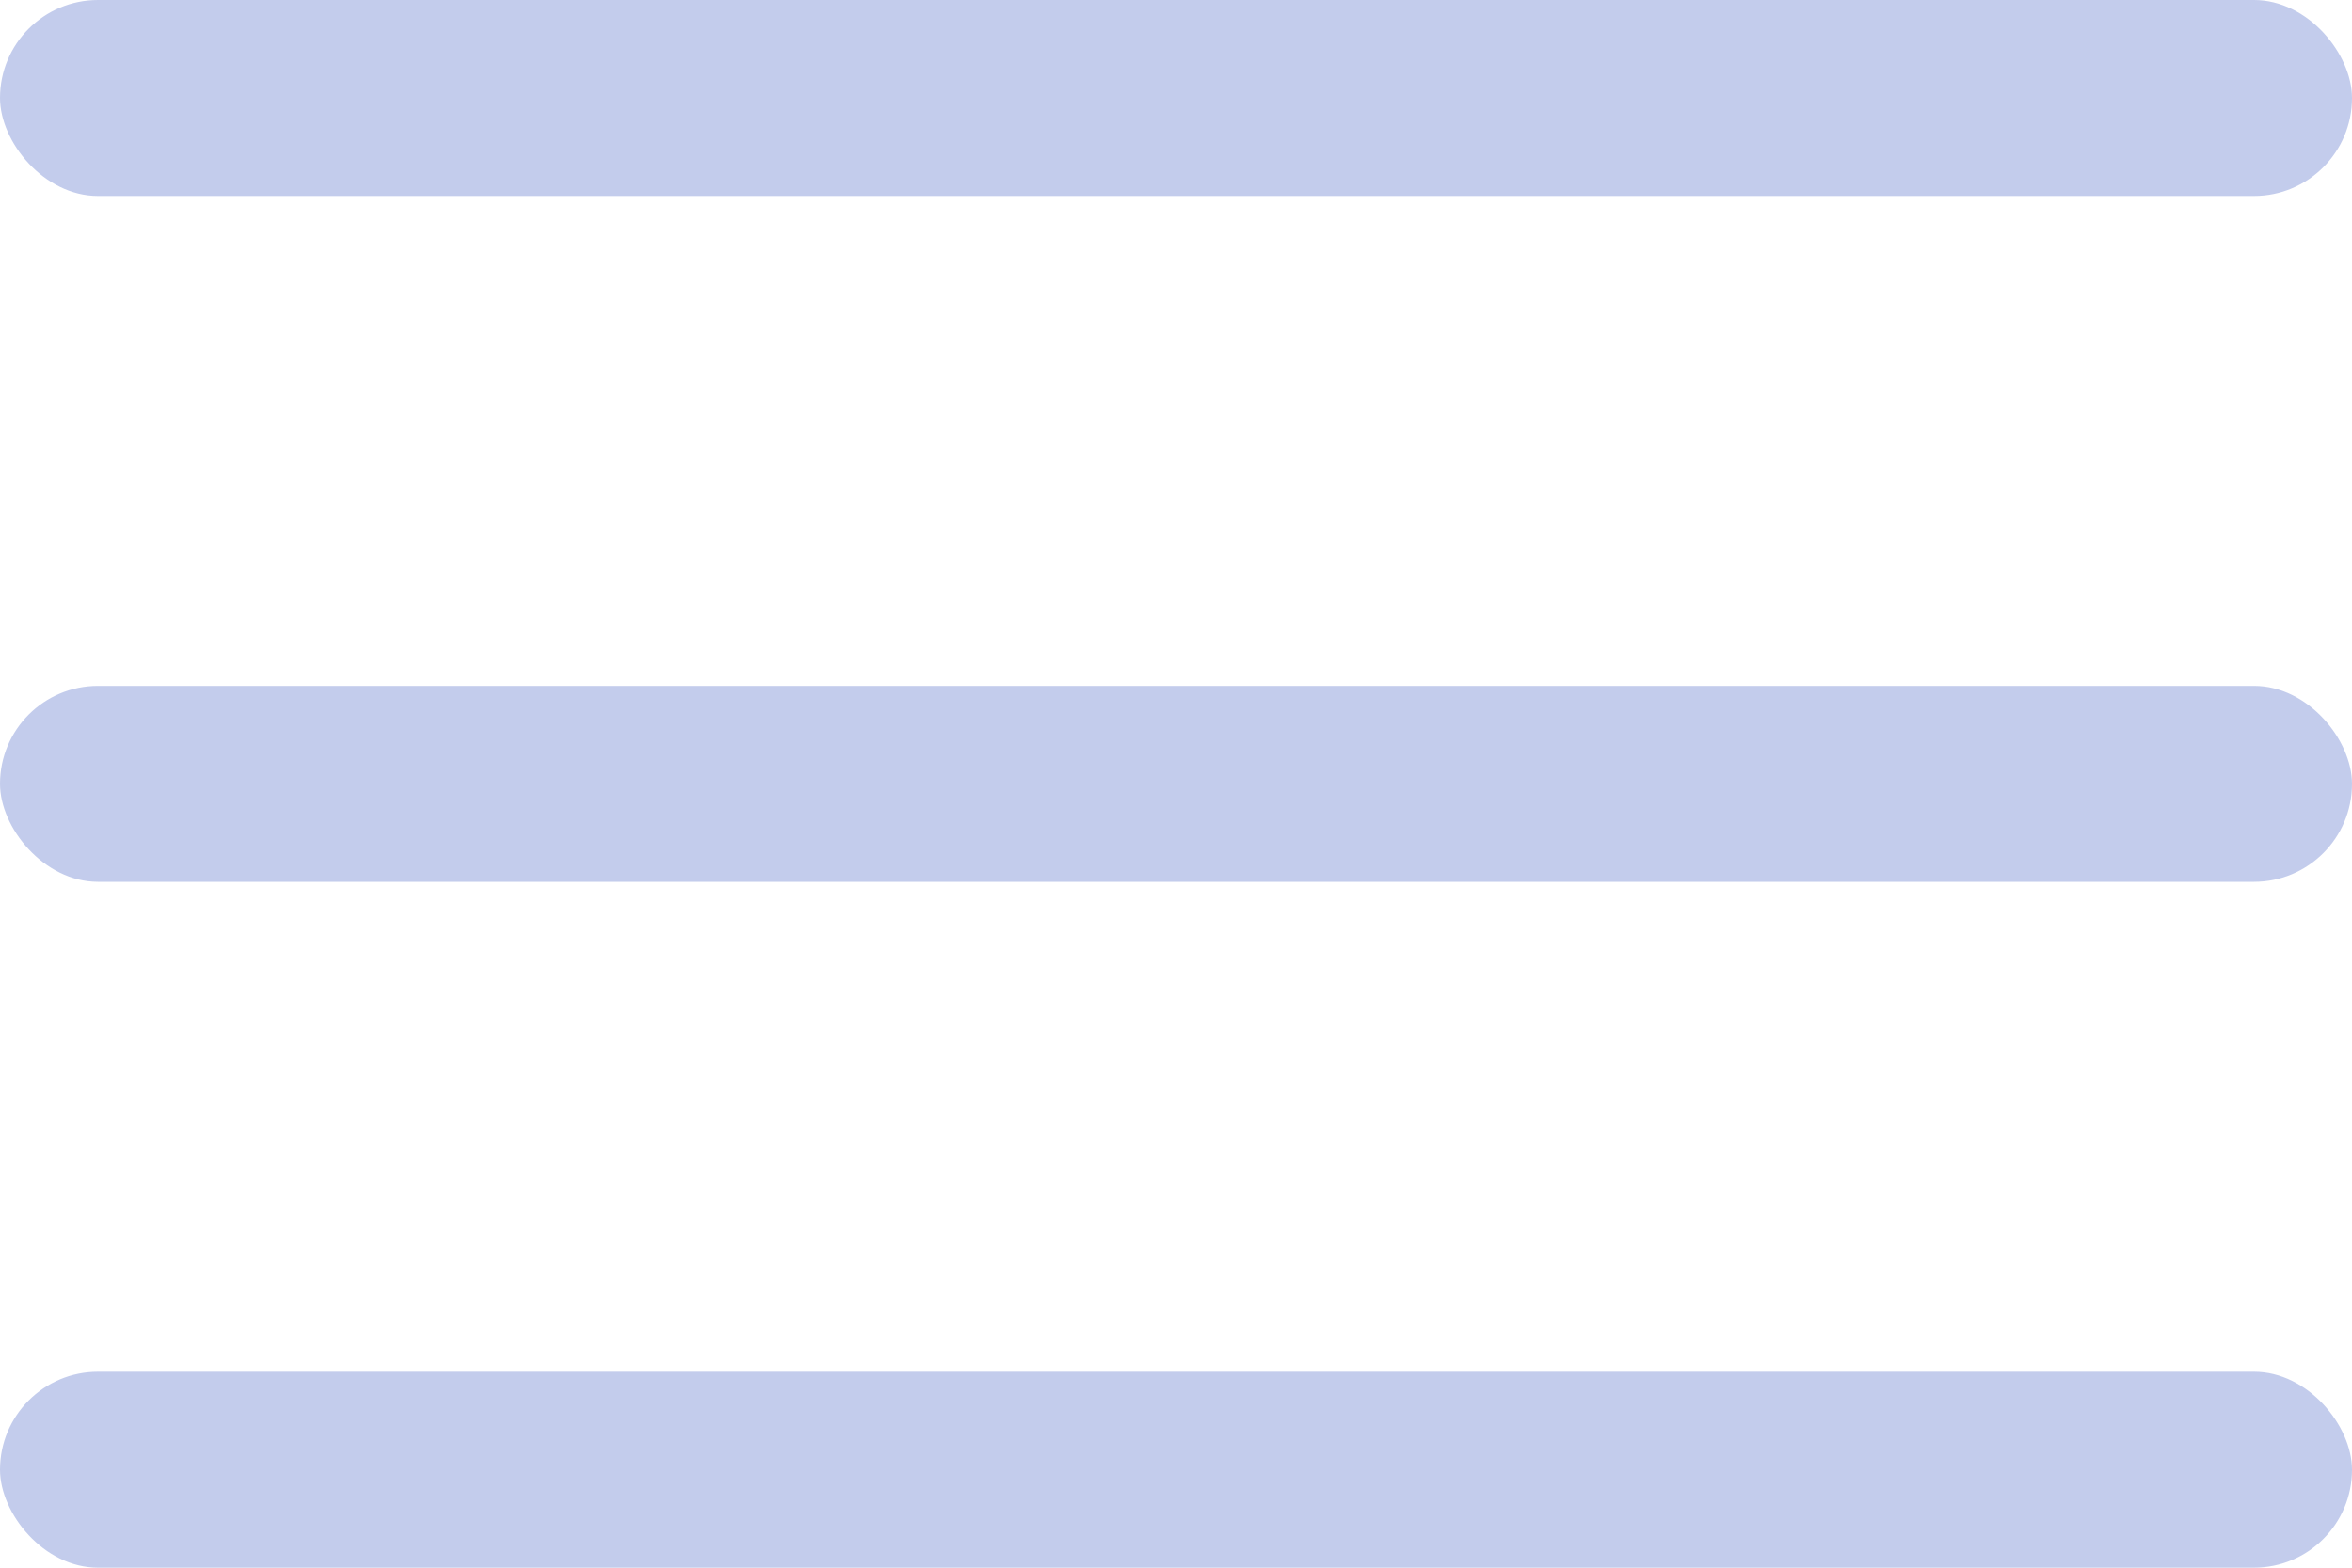 <svg xmlns="http://www.w3.org/2000/svg" width="24" height="16" viewBox="0 0 24 16">
  <g id="menu-burger_1_" data-name="menu-burger (1)" transform="translate(0 -4)">
    <rect id="Rectangle_6989" data-name="Rectangle 6989" width="24" height="2" rx="1" transform="translate(0 11)" fill="#c3ccec"/>
    <rect id="Rectangle_6990" data-name="Rectangle 6990" width="24" height="2" rx="1" transform="translate(0 4)" fill="#c3ccec"/>
    <rect id="Rectangle_6991" data-name="Rectangle 6991" width="24" height="2" rx="1" transform="translate(0 18)" fill="#c3ccec"/>
  </g>
</svg>
